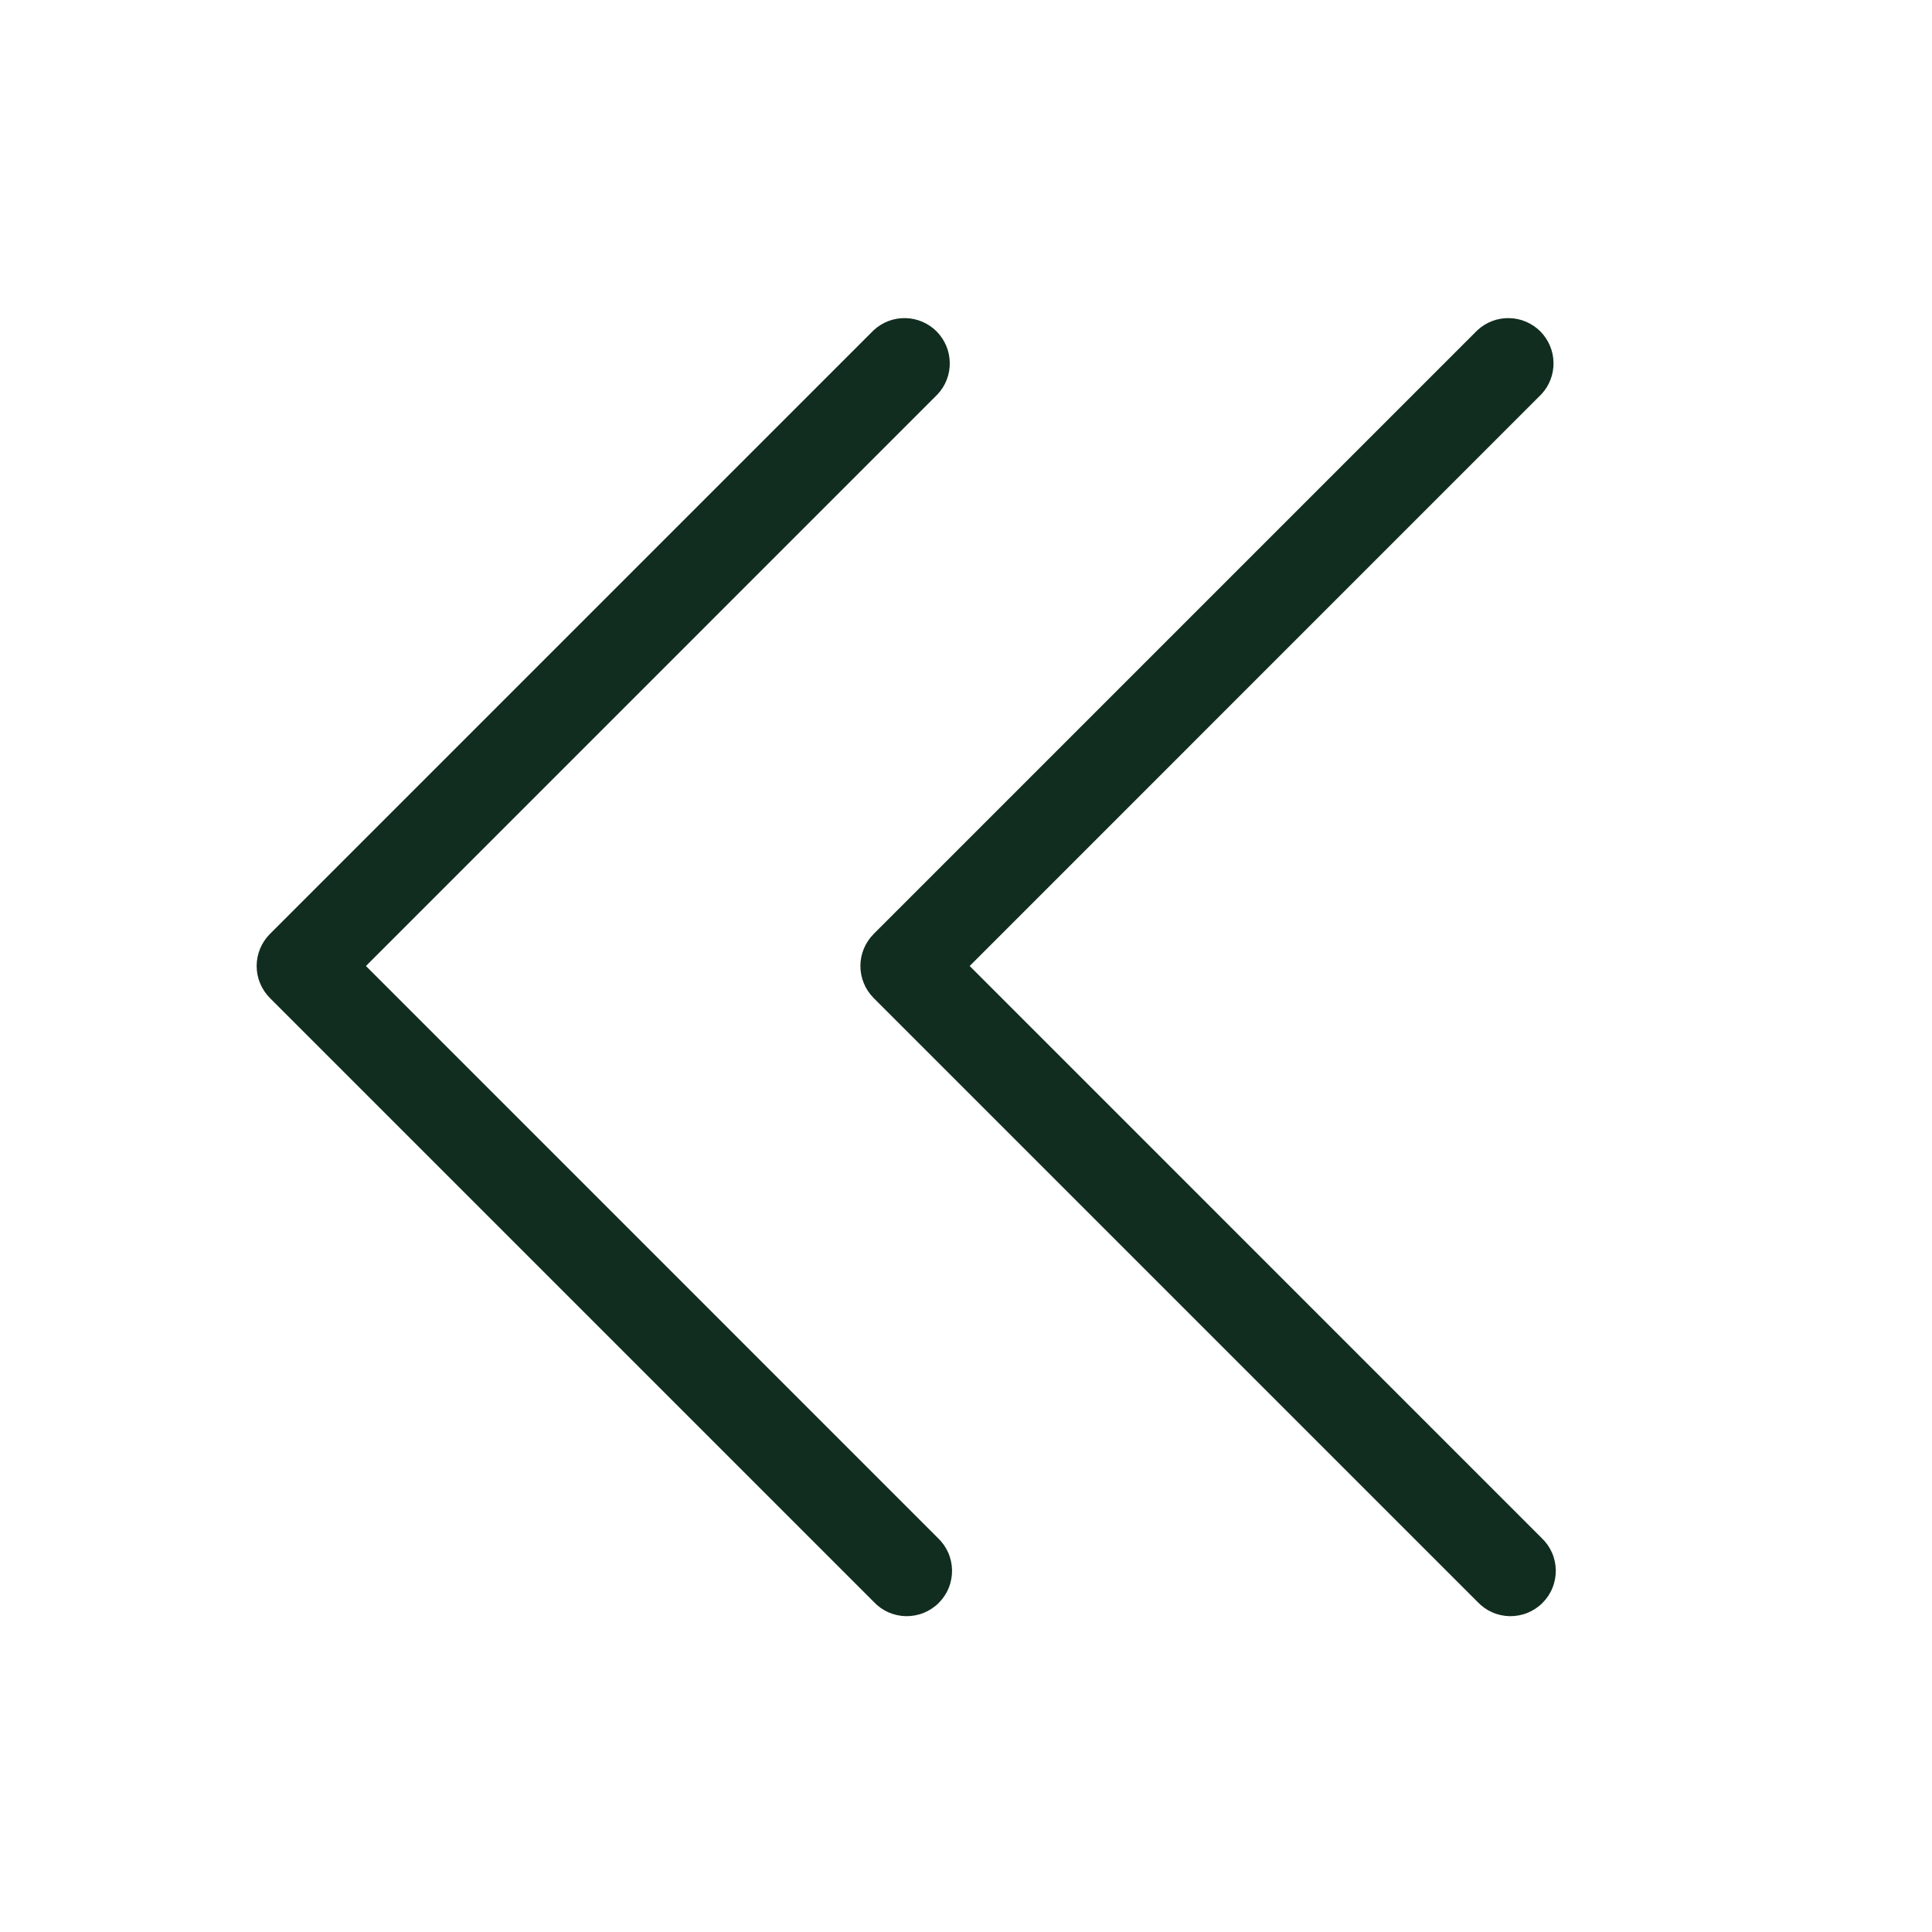 <svg width="32" height="32" viewBox="0 0 32 32" fill="none" xmlns="http://www.w3.org/2000/svg">
<path d="M25.53 25.47C25.604 25.539 25.663 25.622 25.704 25.713C25.745 25.805 25.767 25.905 25.769 26.006C25.77 26.106 25.752 26.206 25.714 26.3C25.677 26.393 25.62 26.478 25.549 26.549C25.478 26.62 25.393 26.676 25.3 26.714C25.206 26.752 25.106 26.77 25.006 26.769C24.905 26.767 24.805 26.745 24.713 26.704C24.622 26.663 24.539 26.604 24.47 26.53L14.47 16.53C14.33 16.389 14.251 16.199 14.251 16C14.251 15.801 14.33 15.611 14.47 15.47L24.47 5.47C24.612 5.338 24.8 5.265 24.995 5.269C25.189 5.272 25.374 5.351 25.512 5.488C25.649 5.626 25.728 5.811 25.731 6.005C25.735 6.2 25.663 6.388 25.53 6.53L16.061 16L25.53 25.47ZM6.061 16L15.53 6.53C15.663 6.388 15.735 6.2 15.731 6.005C15.728 5.811 15.649 5.626 15.512 5.488C15.374 5.351 15.189 5.272 14.995 5.269C14.8 5.265 14.612 5.338 14.47 5.47L4.47 15.47C4.33 15.611 4.251 15.801 4.251 16C4.251 16.199 4.33 16.389 4.47 16.53L14.47 26.53C14.539 26.604 14.621 26.663 14.713 26.704C14.806 26.745 14.905 26.767 15.006 26.769C15.106 26.77 15.206 26.752 15.3 26.714C15.393 26.676 15.478 26.62 15.549 26.549C15.62 26.478 15.677 26.393 15.714 26.3C15.752 26.206 15.77 26.106 15.769 26.006C15.767 25.905 15.745 25.805 15.704 25.713C15.663 25.622 15.604 25.539 15.53 25.47L6.061 16Z" fill="#112D1F"/>
</svg>
